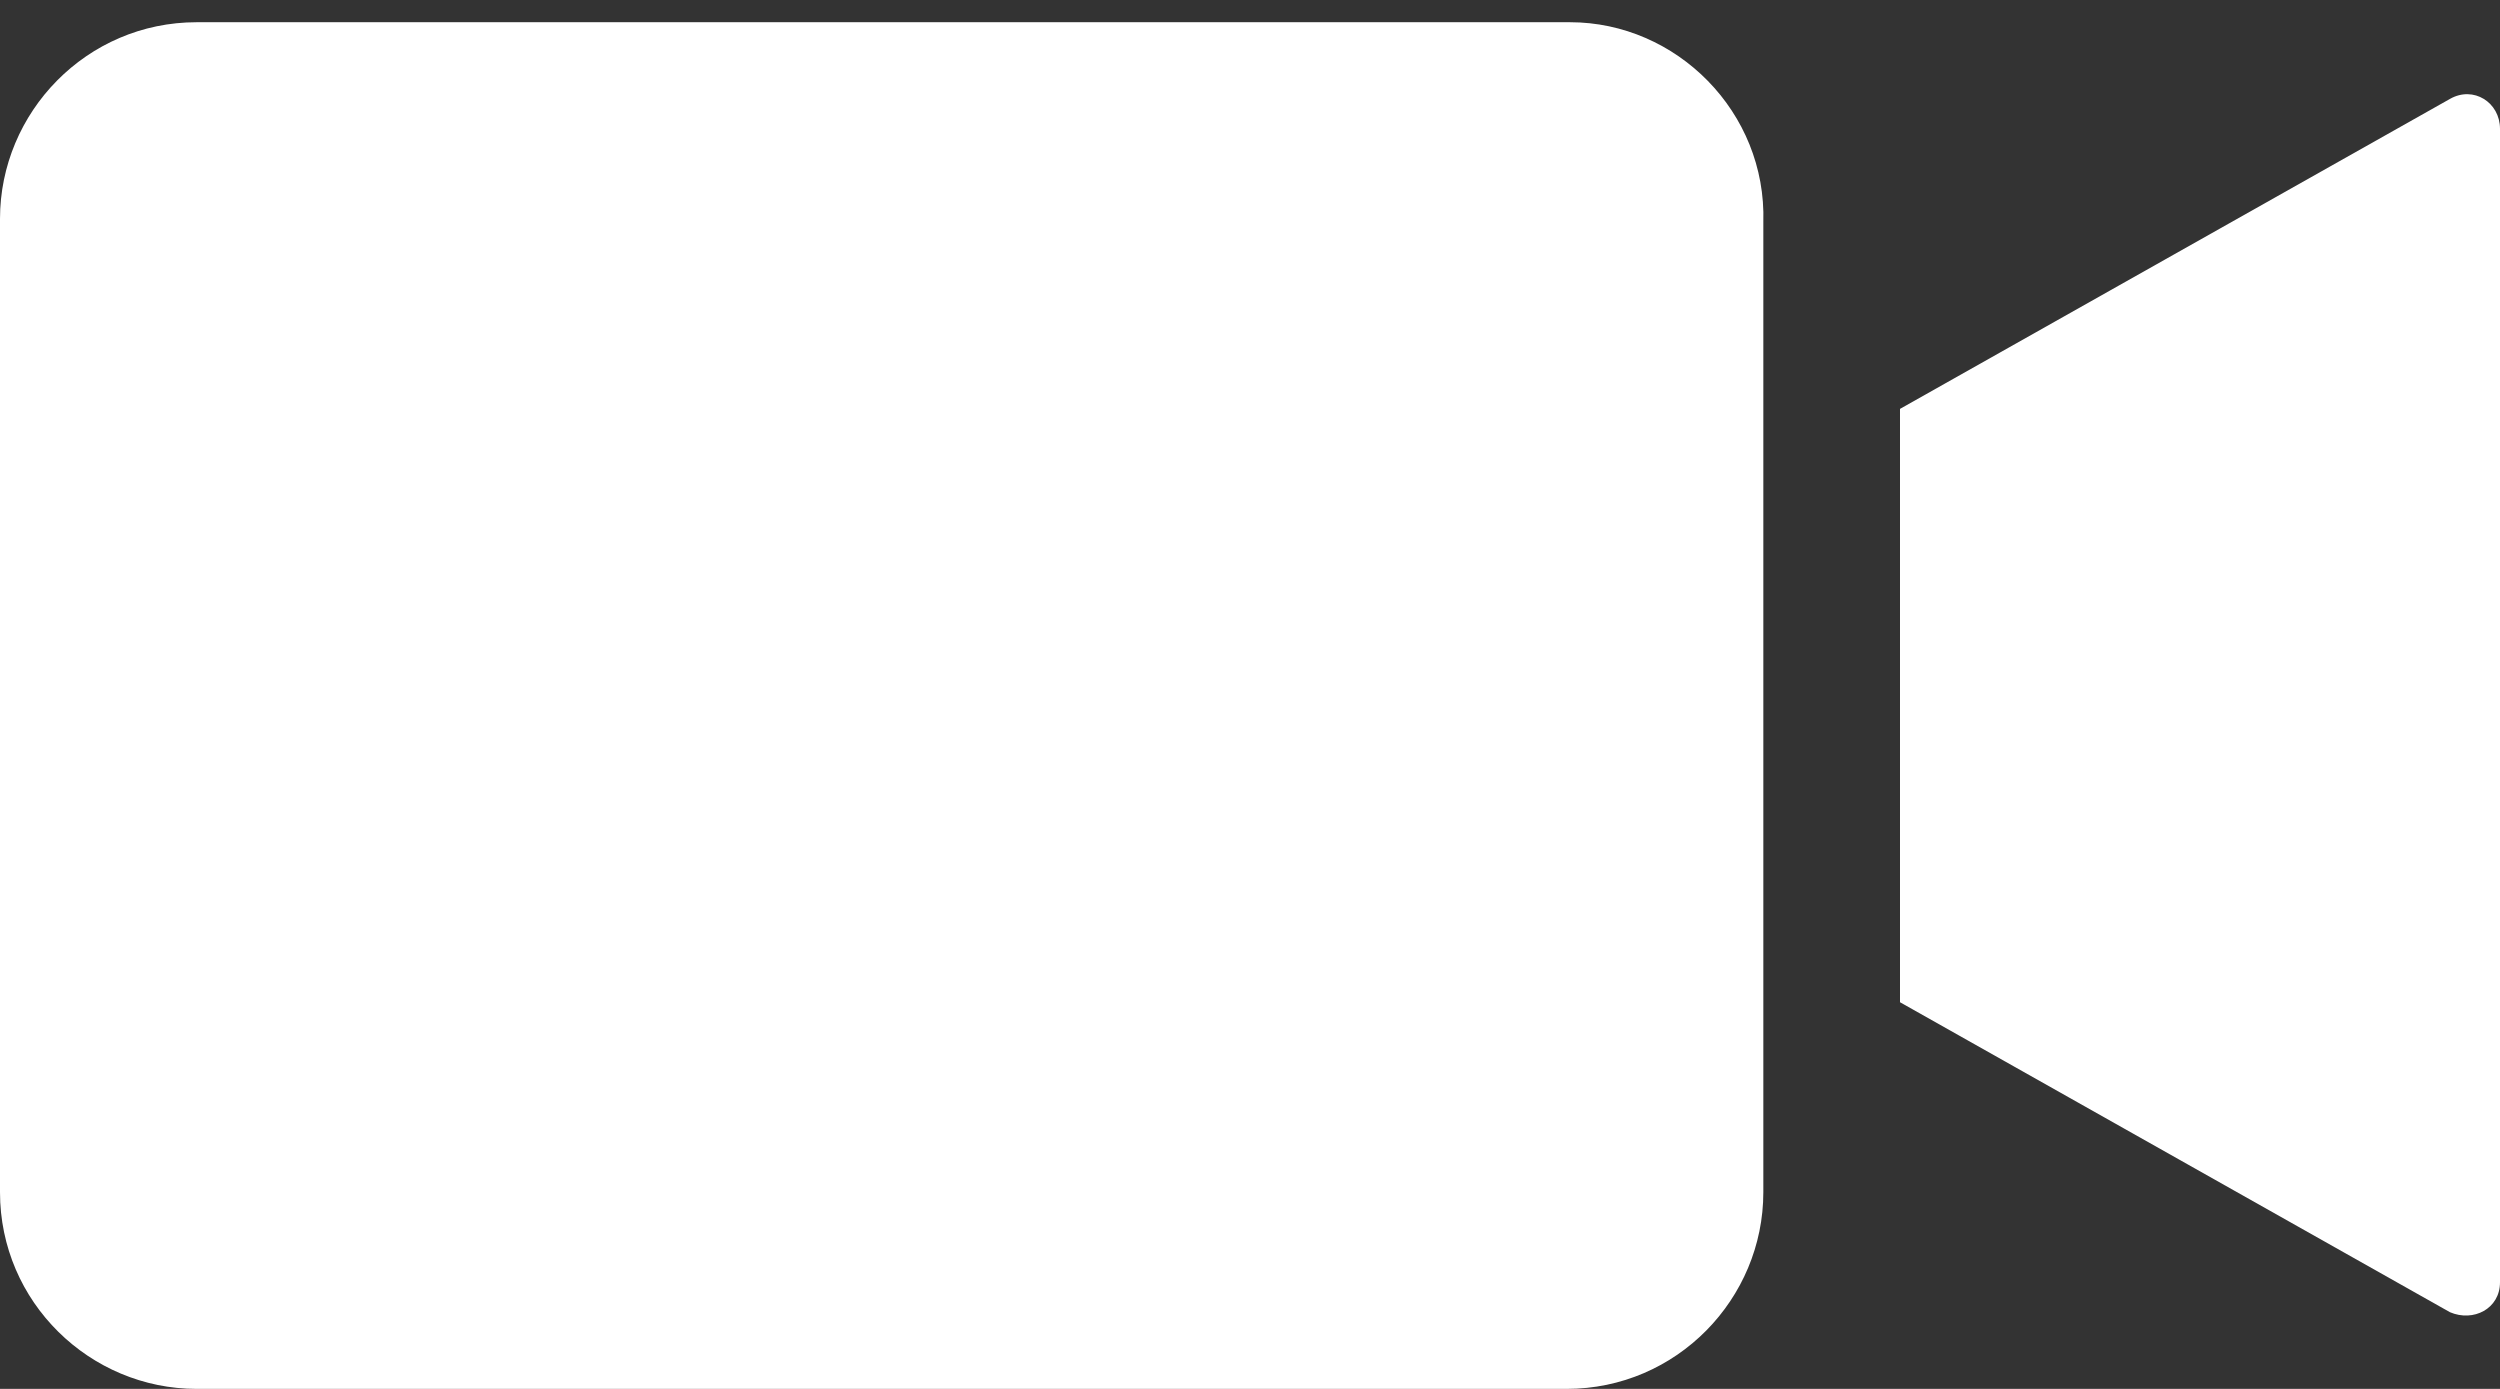<svg width="18" height="10" viewBox="0 0 18 10" fill="none" xmlns="http://www.w3.org/2000/svg">
<rect x="0" y="0" width="18" height="10" fill="#333333" stroke="none"/>
<path d="M11.304 0.16H1.416C0.624 0.16 0 0.808 0 1.576V8.584C0 9.376 0.648 10 1.416 10H11.28C12.072 10 12.696 9.352 12.696 8.584V1.6C12.72 0.808 12.072 0.16 11.304 0.16Z" fill="white"/>
<path d="M13.68 7.216V2.944L17.64 0.712C17.808 0.616 18 0.736 18 0.928V9.232C18 9.424 17.808 9.52 17.64 9.448L13.68 7.216Z" fill="white"/>
</svg>
